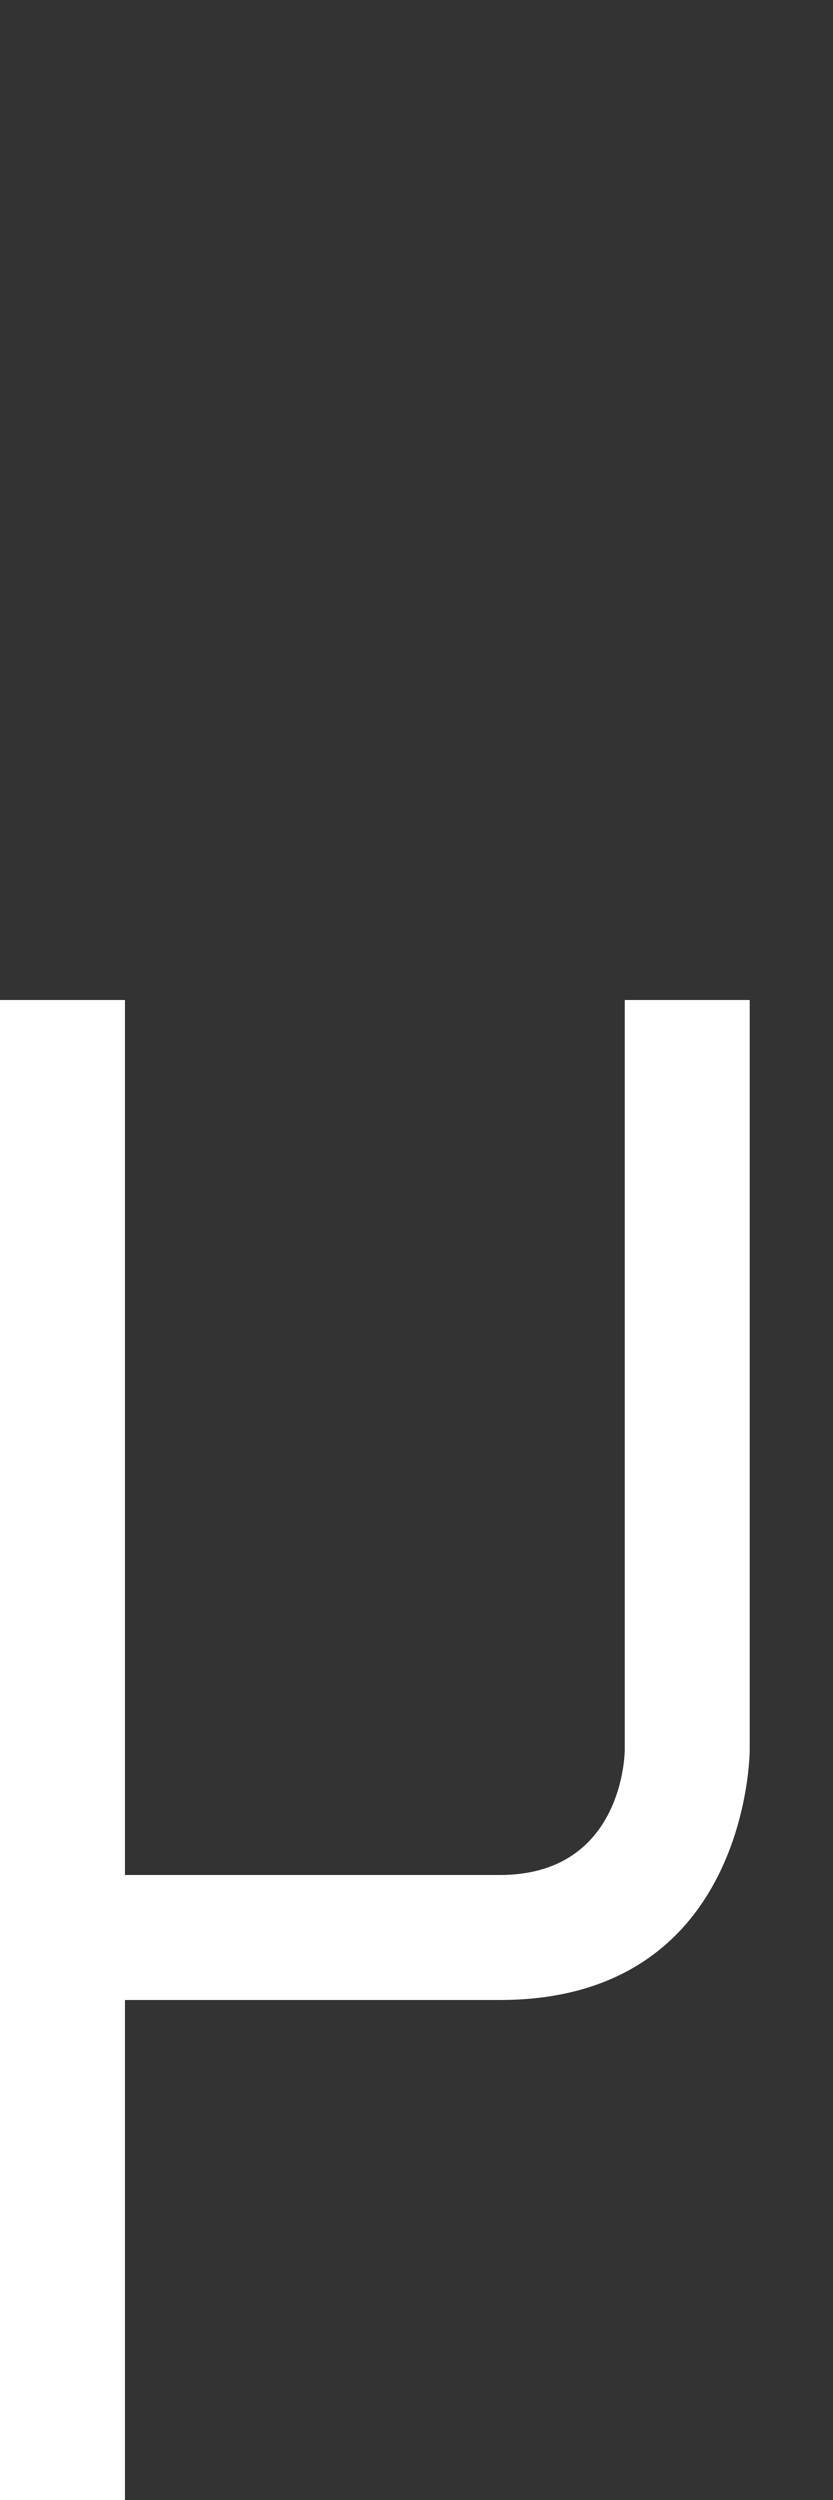 <svg width="5" height="15" viewBox="0 0 5 15" fill="none" xmlns="http://www.w3.org/2000/svg">
<rect x="0" y="0" width="5" height="15" fill="#333333" stroke="none"/>
<g clip-path="url(#clip0_102_81)">
<path d="M3.75 10.5L3.75 6L4.5 6L4.5 10.5C4.5 10.5 4.5 12 3 12L0.75 12L0.75 15L-4.76837e-07 15L-1.6687e-07 6L0.75 6L0.75 11.25L3 11.25C3.75 11.25 3.75 10.5 3.75 10.5Z" fill="white"/>
</g>
<defs>
<clipPath id="clip0_102_81">
<rect width="5" height="15" fill="white"/>
</clipPath>
</defs>
</svg>
